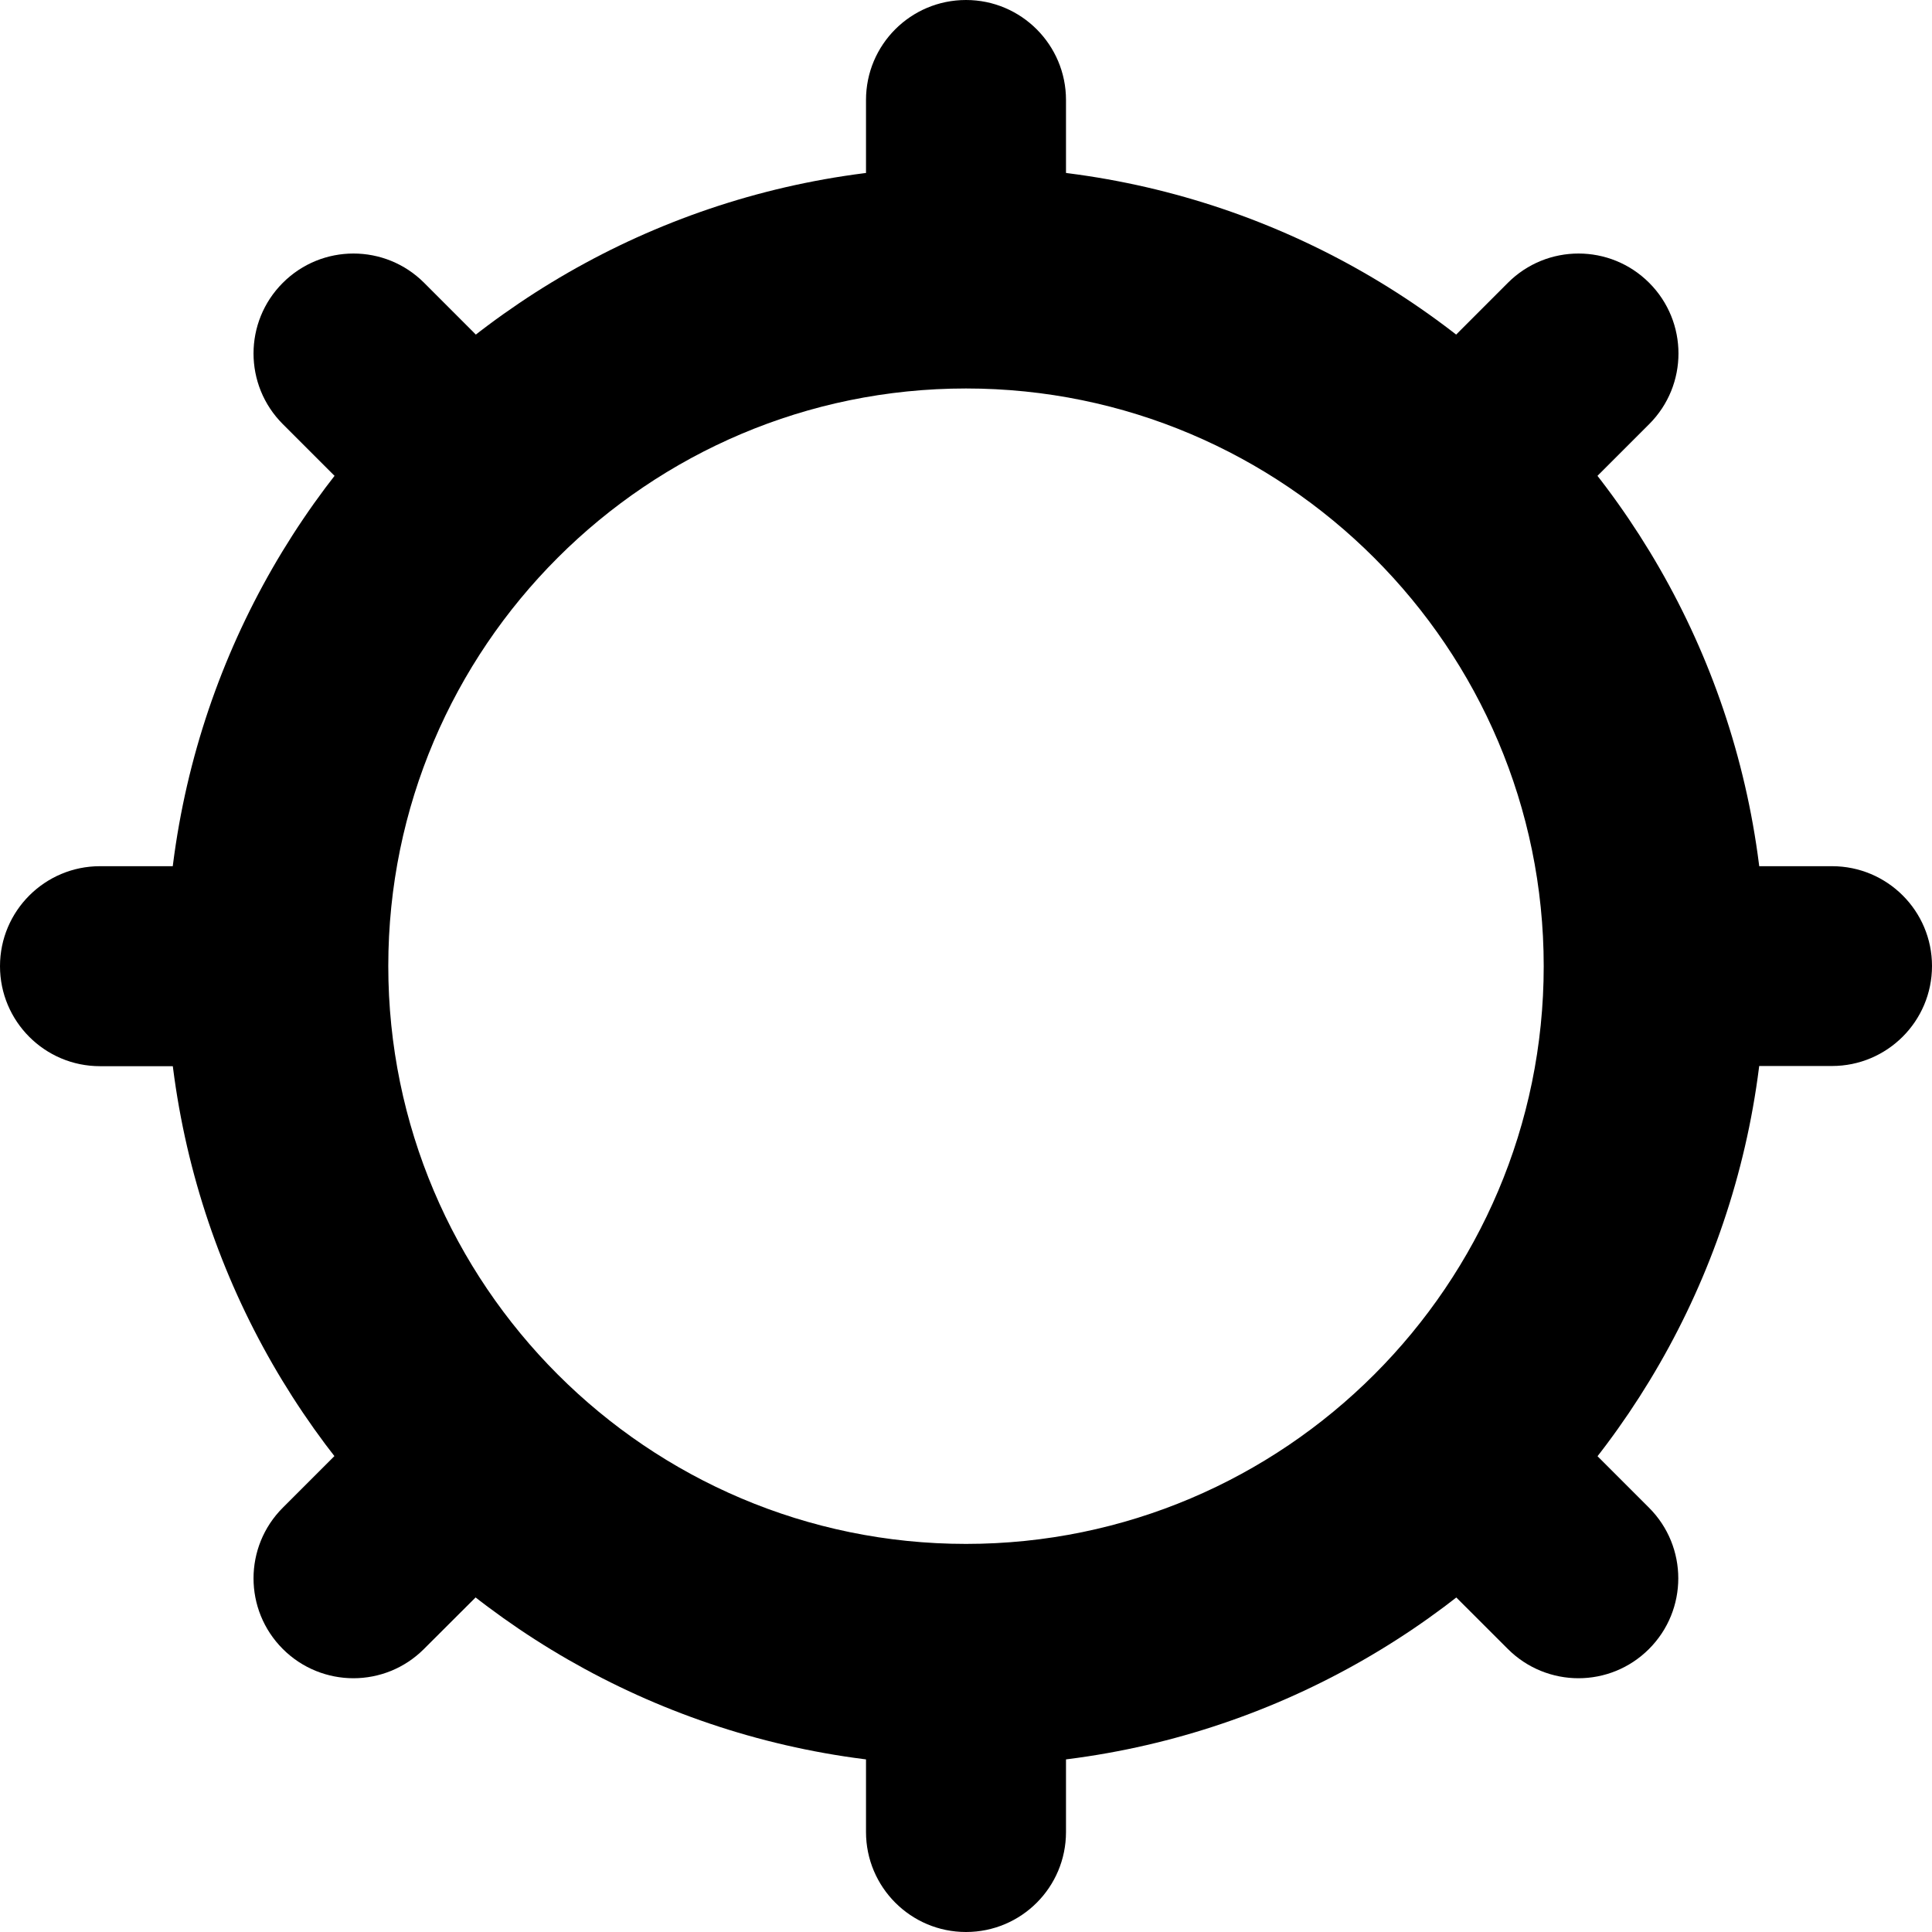 <?xml version="1.0" standalone="no"?><!DOCTYPE svg PUBLIC "-//W3C//DTD SVG 1.1//EN" "http://www.w3.org/Graphics/SVG/1.1/DTD/svg11.dtd"><svg t="1533371742771" class="icon" style="" viewBox="0 0 1024 1024" version="1.1" xmlns="http://www.w3.org/2000/svg" p-id="4900" xmlns:xlink="http://www.w3.org/1999/xlink" width="200" height="200"><defs><style type="text/css"></style></defs><path d="M512 205.9c168.8 0 306.2 137.4 306.2 306.2S680.8 818.3 512 818.3 205.8 680.9 205.8 512 343.2 205.9 512 205.9m0-117.5C278 88.4 88.3 278 88.3 512S278 935.8 512 935.8 935.7 746 935.7 512 746 88.4 512 88.4z" p-id="4901"></path><path d="M327.9 253.1L224.8 149.9c-20.7-20.7-54.2-20.7-74.9 0s-20.7 54.2 0 74.9L253.1 328c20.6-29 45.9-54.2 74.8-74.9zM770.9 328l103.2-103.2c20.7-20.7 20.7-54.2 0-74.9s-54.2-20.7-74.9 0L696.1 253.1c28.9 20.7 54.2 45.9 74.8 74.9zM565 198.8V53c0-29.2-23.7-53-53-53s-53 23.7-53 53v145.7c17.3-2.9 34.8-5.4 53-5.4s35.7 2.5 53 5.5zM459 823.5V971c0 29.2 23.7 53 53 53s53-23.7 53-53V823.5c-17.3 2.9-34.8 5.4-53 5.4s-35.7-2.4-53-5.4zM695.1 770l104.1 104c10.3 10.3 23.9 15.5 37.4 15.5 13.6 0 27.1-5.2 37.4-15.5 20.7-20.7 20.7-54.2 0-74.9l-104-104c-20.6 29-45.9 54.4-74.9 74.9zM971 459.1H824.5c2.8 17 5.3 34.2 5.3 52 0 18.5-2.4 36.3-5.5 53.9H971c29.2 0 53-23.7 53-53 0-29.2-23.7-52.9-53-52.9zM253.9 695.1l-104 104c-20.7 20.7-20.7 54.2 0 74.9 10.3 10.3 23.9 15.5 37.4 15.5 13.6 0 27.1-5.2 37.4-15.5l104.2-104c-29-20.5-54.3-45.9-75-74.9zM199.5 459.1H53c-29.2 0-53 23.7-53 53 0 29.2 23.7 53 53 53h146.7c-3-17.6-5.5-35.4-5.5-53.9 0-17.9 2.4-35.1 5.3-52.1z" p-id="4902"></path></svg>